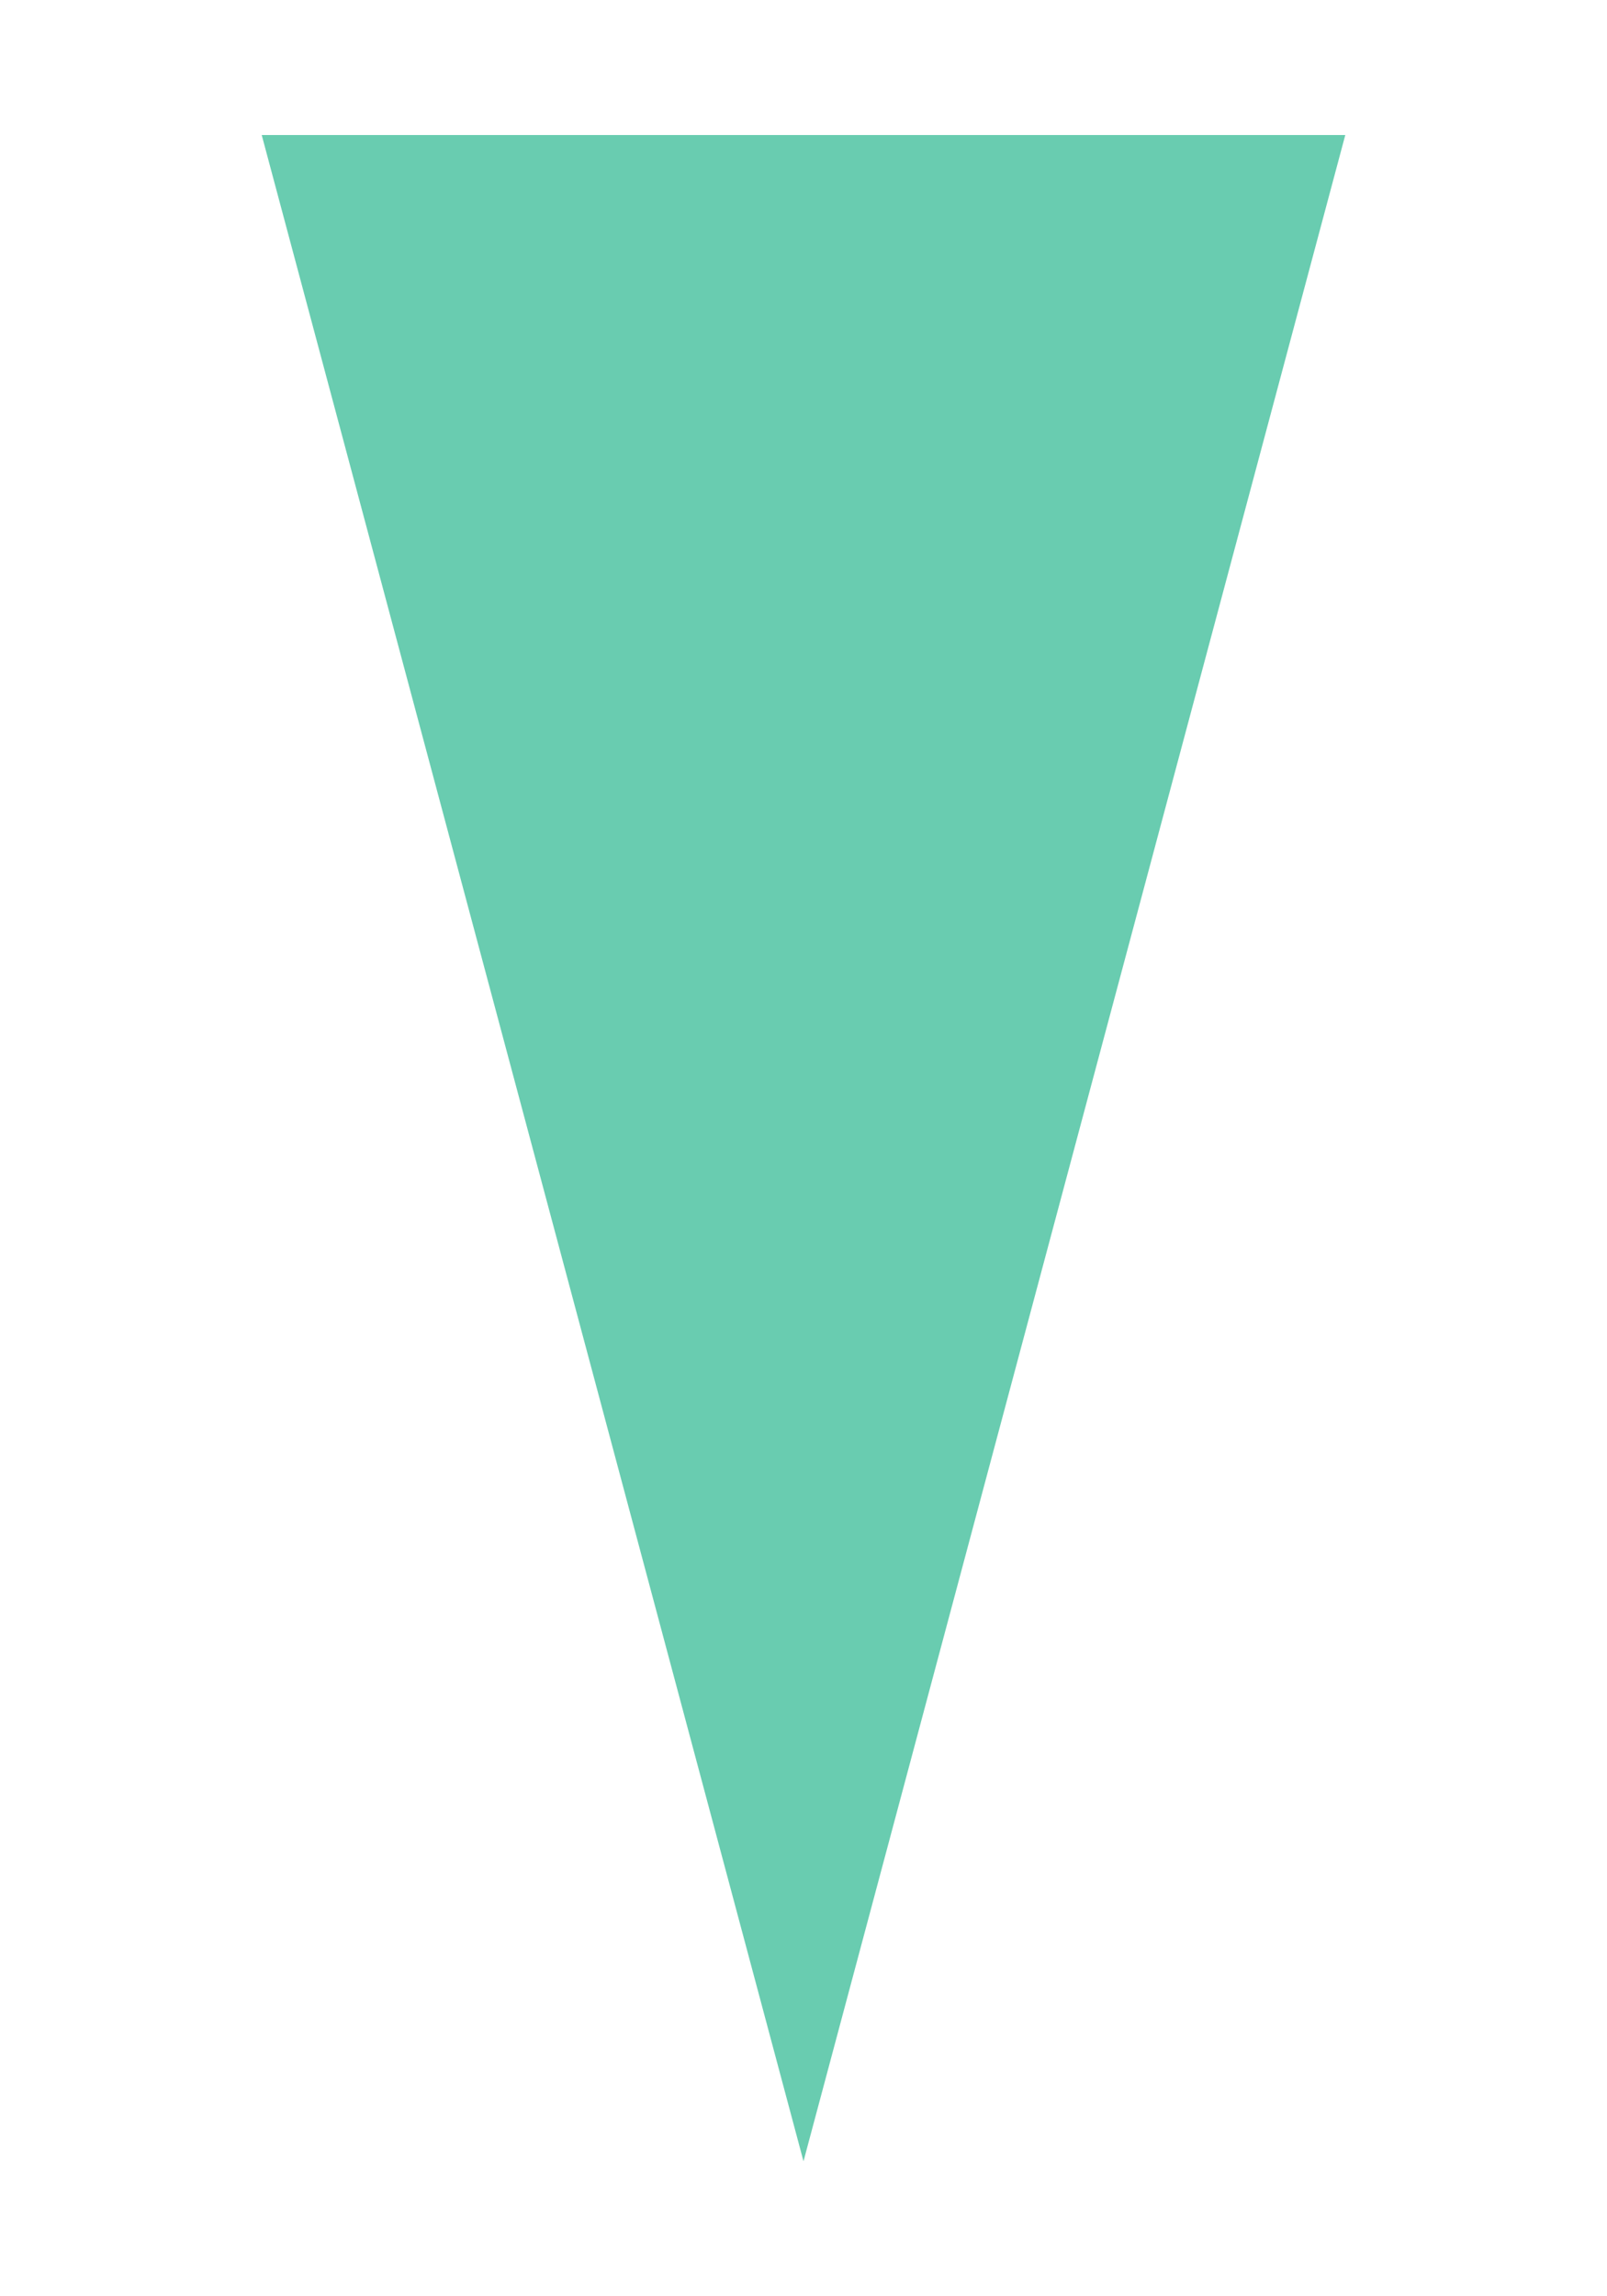 <?xml version="1.0" encoding="utf-8"?>
<!-- Generator: Adobe Illustrator 21.1.0, SVG Export Plug-In . SVG Version: 6.00 Build 0)  -->
<svg version="1.1" id="Layer_1" xmlns="http://www.w3.org/2000/svg" xmlns:xlink="http://www.w3.org/1999/xlink" x="0px" y="0px"
	 viewBox="0 0 350 500" style="enable-background:new 0 0 350 500;" xml:space="preserve">
<style type="text/css">
	.st0{fill:#69CCB0;}
	.st1{display:none;}
	.st2{display:inline;}
</style>
<g>
	<g>
		<polygon class="st0" points="175,470.6 293,29.4 57,29.4 		"/>
	</g>
	<g class="st1">
		<g class="st2">
			<path class="st0" d="M201.2,337.1c-6.5-4.6-13.1-9.6-19.8-15.2c0.4-0.3,0.8-0.7,1.2-1c5.9-5.1,11.4-10.3,16.6-15.6
				c6,3.7,11.9,6.9,17.4,9.8l1-3.8c-5-2.6-10.3-5.6-15.7-8.8c7.6-8.1,14.4-16.5,20.4-24.9c1.3,0.7,2.6,1.3,3.9,1.9l1-3.8
				c-0.9-0.4-1.7-0.9-2.6-1.3c1.7-2.5,3.4-5.1,5-7.6l3.7-13.8c-3.7,6.5-7.7,13.1-12.2,19.6c-4.1-2.2-8.4-4.5-12.7-7.1
				c6.2-5.8,11.9-11.7,17.1-17.8c2.8,1.3,5.5,2.6,8.1,3.8l1-3.8c-2.1-1-4.3-2-6.6-3.1c4-4.8,7.8-9.7,11.3-14.5l3-11.4
				c-5.2,8-11.1,16.1-17.9,24.2c-5.6-2.7-11.4-5.8-17.4-9.2c10-7.9,18.8-16.1,26.6-24.4c3.5,1.3,6.9,2.5,10.2,3.7l1-3.7
				c-2.7-0.9-5.5-1.9-8.4-3c4.9-5.5,9.4-10.9,13.5-16.3l2.8-10.4c-0.8,1.1-1.5,2.2-2.3,3.3c-5.8-1.4-12-3-18.4-5
				c6.4-5.7,12.2-11.5,17.6-17.3c2.7,0.6,5.2,1.2,7.7,1.7l1-3.7c-1.9-0.4-3.8-0.8-5.8-1.3c3.1-3.5,6.1-6.9,8.9-10.3l2.5-9.4
				c-4.7,6.1-9.9,12.4-15.7,18.7c-4.1-1-8.3-2.2-12.6-3.6c8.8-7.5,16.8-15.2,23.9-22.9c2.1,0.4,4.1,0.8,6.2,1.2l1-3.7
				c-1.4-0.3-2.8-0.5-4.2-0.8c1.7-1.9,3.4-3.8,5-5.7c0.5-0.6,0.9-1.1,1.4-1.7l2.5-9.3c-2.2,2.8-4.5,5.7-6.9,8.6
				c-2,2.4-4.2,4.8-6.3,7.2c-8-1.8-16.4-4.1-25.1-7.1c7.4-5.1,14.4-10.4,20.9-15.6c6.2,1.6,12.3,2.8,18.3,3.7l1-3.7
				c-5.1-0.8-10.3-1.8-15.6-3.1c7.9-6.6,15.1-13.1,21.6-19.5l2-7.5c-0.6,0.6-1.1,1.1-1.7,1.7c-8.5-2.1-17.4-4.9-26.5-8.4
				c7.2-6.4,13.7-12.7,19.5-18.7c2.3,0.3,4.7,0.6,7.1,0.8c2.8,0.2,5.5,0.3,8.1,0.4l1-3.8c-2.9,0-5.8-0.1-8.8-0.4
				c-1.4-0.1-2.8-0.3-4.2-0.4c4.7-5.1,8.9-10,12.6-14.6h-5c-3.6,4.4-7.7,9-12.3,13.9c-6.8-1.1-13.1-2.6-18.8-4.5
				c3.9-3.4,7.4-6.6,10.4-9.5h-5.6c-2.7,2.5-5.7,5.2-9,8c-6.8-2.5-12.7-5.3-17.5-8h-12.7c-4.4,3-9.3,6.2-14.7,9.4
				c-4.4-3.2-8.3-6.3-12-9.4h-5.9c4.2,3.7,8.9,7.6,14.3,11.5c-7,4-14.8,7.9-23.3,11.7c-5.4-5.7-10-11.3-13.8-16.4
				c7.3-2.1,14.1-4.4,20.6-6.7h-11.8c-3.6,1.2-7.3,2.3-11.2,3.4c-0.8-1.2-1.6-2.3-2.3-3.4h-4.7c0.9,1.5,2,3,3.1,4.6
				c-8.2,2.3-16.8,4.4-25.9,6.2c-2.6-3.8-4.8-7.4-6.9-10.8h-4.5c2.1,3.7,4.5,7.5,7.2,11.6c-5.4,1-11,2-16.8,2.8
				c-2.4-5.1-4.4-10-6.1-14.4H99c1.7,4.5,3.7,9.6,6.2,14.9c-4.7,0.6-9.4,1.1-13.9,1.5c-2.2-6-3.9-11.5-5.2-16.5H82
				c1.4,5.1,3.1,10.7,5.2,16.8C81.7,46.5,76.3,46.8,71,47c-2.6-6.5-4.8-12.4-6.5-17.8h-4c1.7,5.3,3.9,11.3,6.5,17.9
				c-1.7,0-3.5,0.1-5.2,0.1l1,3.8c1.9,0,3.8-0.1,5.7-0.1c3,7.1,6.5,14.7,10.7,22.7c-1.6,0-3.1,0.1-4.6,0.1c-2,0-3.9,0-5.8-0.1l1,3.8
				c1.5,0,3.1,0.1,4.7,0.1c2.2,0,4.4,0,6.6-0.1c4.2,7.7,9,15.7,14.5,23.8c-5.9,0.5-11.5,0.9-16.7,1c-2-3.8-3.8-7.5-5.6-11.1l5,17.9
				c4.3,7.7,9,15.7,14.4,23.7c-2.7,0.3-5.3,0.5-7.8,0.7l1,3.7c3-0.2,6.1-0.5,9.2-0.9c6.5,9.5,13.8,19.1,22,28.7
				c-4.8,1.1-9.4,2-14,2.8C97,158.8,91.7,150,87,141.6l3.8,14.3c2.5,4.1,5.2,8.3,8,12.5c-1.5,0.3-3,0.5-4.5,0.7l1,3.7
				c1.9-0.3,3.9-0.6,5.9-0.9c7.2,10.3,15.4,20.9,24.9,31.4c-6.6,1.5-12.9,2.7-18.9,3.6c-1.8-3.1-3.6-6.2-5.2-9.3l3.9,14.7
				c4.6,7.5,9.7,15.1,15.5,22.8c-3,0.9-5.9,1.7-8.7,2.4l1,3.7c3.3-0.9,6.7-1.8,10.2-2.9c6.4,8.2,13.4,16.3,21.3,24.3
				c0.5,0.5,1,1,1.5,1.5c-5,2-9.9,3.8-14.7,5.4c-7-9.4-13-18.7-18.2-27.6l3.5,13.2c3.3,5.1,6.9,10.4,10.8,15.6
				c-2.1,0.6-4.1,1.2-6.1,1.8l1,3.7c2.5-0.7,5-1.4,7.5-2.3c6.4,8.4,13.5,17,21.5,25.4c-5.5,2.7-10.9,5.1-16.2,7.2
				c-3.3-5.4-6.3-10.7-8.9-15.8l4.1,15.4c0.4,0.6,0.7,1.2,1.1,1.9c-0.2,0.1-0.4,0.1-0.6,0.2l1,3.7c0.5-0.2,1.1-0.4,1.6-0.6
				c5.4,8.5,11.7,17.3,19.1,26.1c-4.1,2.6-8.1,5-12,7.2l1,3.8c4.4-2.5,9-5.1,13.5-8.1c4,4.6,8.3,9.2,13,13.8c2.6,2.6,5.2,5,7.9,7.4
				c-6.3,5.3-12.7,10-18.9,14c-5.3-7.9-10.1-15.7-14.5-23.5l3.7,13.8c2.4,3.9,4.9,7.8,7.6,11.8c-1.3,0.8-2.5,1.6-3.8,2.3l1,3.9
				c1.6-1,3.3-1.9,4.9-3c0.8,1.2,1.6,2.4,2.5,3.6c6,8.6,12.1,16.6,18.2,24.2c-0.7,0.8-1.5,1.7-2.3,2.5c-3,3.2-6,6.2-8.9,9.1
				c-2.1-2-4.2-4.1-6.3-6.2l2,7.4c0.5,0.5,1,0.9,1.4,1.4c-0.3,0.3-0.6,0.5-0.9,0.8l1.1,4.2c0.9-0.8,1.7-1.5,2.6-2.3
				c2.4,2.3,5,4.5,7.5,6.7c3.1,2.7,6.3,5.2,9.5,7.7l1.1-4c-2.7-2.1-5.3-4.3-8-6.5c-2.5-2.1-4.9-4.3-7.3-6.4c3-2.9,6-5.9,9-9.2
				c0.6-0.7,1.2-1.3,1.8-2c2.8,3.3,5.5,6.6,8.3,9.7l1.2-4.5c-2.3-2.6-4.6-5.4-6.9-8.1c5.1-5.8,9.6-11.7,13.7-17.6l4.2-15.6
				c-5.8-4.1-11.7-8.7-17.8-14c1.6-1.4,3.2-2.8,4.8-4.3c5.3-5,10.1-10,14.5-15.2c2.1,1.5,4.2,2.9,6.3,4.2l1.1-3.9
				c-1.6-1.1-3.2-2.1-4.9-3.2c3.2-3.8,6.1-7.7,8.8-11.6l3.2-11.9C212,323,207,330.1,201.2,337.1z M180,318c-0.5,0.5-1.1,0.9-1.6,1.3
				c-2.8-2.4-5.6-4.8-8.3-7.4c-4.1-3.7-7.9-7.5-11.6-11.3c5.8-3,11.7-6.4,17.6-10.2c0.2-0.1,0.4-0.3,0.6-0.4
				c6.5,4.8,12.9,9.2,19.1,13.1C190.9,308.3,185.6,313.2,180,318z M213.6,86.5c1.2,0.7,2.5,1.3,3.7,2c-6.8,4.4-14,8.7-21.6,12.7
				c-7.3-4.3-14.6-9.1-21.8-14.7c8.3-3.3,16-6.8,23.3-10.5C202.3,79.7,207.7,83.2,213.6,86.5z M201.1,74c9.6-5.1,18.3-10.4,26-15.7
				c5.1,2.7,10.6,5.4,16.3,7.9c0.8,0.4,1.6,0.7,2.4,1c-7.5,6.4-15.8,12.7-24.9,18.8c-1.8-0.9-3.6-1.9-5.4-2.9
				C210.4,80.3,205.6,77.2,201.1,74z M159.9,121.2c1.5-0.5,3-1.1,4.5-1.7c9.2,7.3,18.5,13.4,27.8,18.6c-7,3.5-14.3,6.9-21.9,10
				c-9.1-6.2-18.1-13.4-26.7-21.7C149,124.9,154.4,123.2,159.9,121.2z M140.5,123.4c-2.2-2.2-4.4-4.4-6.5-6.8c-4.6-5-8.7-10-12.5-15
				c6.2-1.1,12.5-2.5,19.1-4.2c3,3.2,6.1,6.5,9.4,9.6c3.6,3.4,7.2,6.7,10.9,9.7c-0.8,0.3-1.6,0.6-2.4,0.9
				C152.4,119.9,146.4,121.8,140.5,123.4z M203.9,171.3c-5.7,3.6-11.8,7.1-18.1,10.3c-10.7-6.5-21.6-14.1-32.4-22.9
				c2.1-0.7,4.3-1.5,6.5-2.3c3.4-1.2,6.7-2.5,9.9-3.8C181.2,160.1,192.7,166.3,203.9,171.3z M203.3,195.8c-2.9,2-5.9,4.1-9,6.1
				c-6.5,4.2-12.9,7.9-19.2,11.3c-6.2-4.5-12.4-9.4-18.6-14.6c5.8-2.1,11.7-4.4,17.7-7.1c3.9-1.7,7.7-3.6,11.4-5.4
				C191.6,189.6,197.5,192.8,203.3,195.8z M189.7,183.9c6.5-3.4,12.6-7,18.5-10.8c5.5,2.3,11,4.4,16.3,6.2
				c-5.5,4.7-11.4,9.4-17.6,13.9C201.3,190.4,195.5,187.3,189.7,183.9z M207.8,168.8c-11.1-4.8-22.4-10.7-33.6-18.1
				c7.7-3.2,15.1-6.7,22.2-10.3c10.8,5.7,21.4,10.2,31.6,13.7C221.7,159.2,215,164.1,207.8,168.8z M168.6,118
				c9.5-3.8,18.5-7.9,27-12.3c9.8,5.6,19.6,10.1,29.1,13.8c-8.8,5.8-18.3,11.4-28.4,16.6C187.1,131,177.8,125.1,168.6,118z
				 M191.7,103.3c-8.3,4.3-17.2,8.3-26.5,11.9c-4.2-3.4-8.3-7-12.4-10.9c-2.8-2.7-5.4-5.3-7.9-8c4.4-1.2,8.9-2.6,13.5-4.1
				c3.9-1.3,7.7-2.7,11.4-4.1c0.3,0.2,0.6,0.5,0.9,0.7C177.6,94.3,184.6,99.1,191.7,103.3z M157.1,88.6c-5.1,1.7-10.2,3.2-15.1,4.5
				c-6.2-6.9-11.5-13.8-16.2-20.6c2.4-0.5,4.8-1,7.3-1.6c4.8-1.1,9.5-2.4,14-3.7c5.7,6.1,12.1,12.2,19.4,18.2
				C163.3,86.5,160.2,87.6,157.1,88.6z M137.7,94.2c-6.4,1.6-12.7,2.9-18.7,4c-5.5-7.6-10.2-15.1-14.2-22.4c5.4-0.6,11-1.5,16.7-2.5
				C126.2,80.2,131.5,87.2,137.7,94.2z M131,119.2c1.7,1.9,3.4,3.7,5.2,5.4c-5,1.3-9.8,2.5-14.6,3.5c-7.1-7.9-13.3-15.9-18.9-23.7
				c4.7-0.5,9.5-1.2,14.5-2C121.4,108,126,113.6,131,119.2z M139.3,127.7c8.6,8.4,17.6,15.8,26.8,22.2c-2.5,1-5,1.9-7.5,2.9
				c-2.9,1.1-5.7,2-8.5,3c-6-5-11.9-10.4-17.7-16.3c-2.7-2.7-5.3-5.4-7.8-8.1C129.4,130.3,134.3,129.1,139.3,127.7z M181.8,183.6
				c-3,1.5-6.1,2.9-9.2,4.3c-6.6,2.9-13.1,5.4-19.5,7.7c-4.3-3.8-8.6-7.7-12.9-11.9c-5.7-5.5-11-11-15.9-16.6
				c8.1-2,16.4-4.3,24.9-7.1C160,169.1,171,176.9,181.8,183.6z M171.3,215.1c-6.5,3.4-12.9,6.4-19.2,9c-2.4-2.2-4.8-4.5-7.2-6.8
				c-4-3.9-7.9-7.9-11.5-11.8c6.1-1.6,12.4-3.4,18.9-5.6C158.6,205.4,165,210.5,171.3,215.1z M174.8,217.7
				c8.6,6.2,17.1,11.7,25.4,16.5c-6.1,4.6-12.6,9-19.5,13.2c-8.4-6.1-16.9-12.9-25.3-20.4C161.7,224.2,168.2,221.1,174.8,217.7z
				 M201.9,266.1c-7.6,6.8-15.9,13.2-25,19.3c-7.7-5.9-15.5-12.5-23.2-19.8c8.7-3.8,17.7-8.2,26.8-13.6
				C187.7,257.2,194.9,261.9,201.9,266.1z M218.8,275.7c-6,8.4-12.7,16.6-20.2,24.7c-6-3.7-12.2-7.9-18.4-12.5
				c9.2-6.2,17.6-12.8,25.3-19.6C209.9,270.9,214.4,273.4,218.8,275.7z M221.9,246c-5.2,5.9-10.8,11.8-17,17.5
				c-6.8-4.1-13.8-8.6-20.9-13.6c7-4.3,13.6-8.8,19.8-13.5C210,239.9,216.1,243.1,221.9,246z M203.5,231.7c-8-4.7-16.4-10-24.9-16.1
				c5.9-3.2,11.9-6.7,17.9-10.6c3.7-2.4,7.2-4.8,10.7-7.3c7.8,3.9,15.4,7.2,22.6,10C222.1,215.9,213.3,224,203.5,231.7z M248,186.2
				c-4.6,6.1-9.7,12.4-15.4,18.6c-7-2.7-14.3-5.9-21.9-9.6c6.4-4.7,12.4-9.5,18-14.4c0.3,0.1,0.7,0.2,1,0.3
				C236.1,183.1,242.3,184.8,248,186.2z M245.4,159.5c-5.4,5.7-11.2,11.4-17.6,17c-5.1-1.7-10.4-3.7-15.8-5.9
				c7.2-4.8,13.9-9.8,20.2-15C236.8,157.1,241.2,158.3,245.4,159.5z M255.3,128.8c-7.1,7.6-15,15.2-23.8,22.5
				c-9.9-3.3-20.4-7.6-31-13.1c10.2-5.4,19.8-11.2,28.7-17.1C238.2,124.4,247,126.9,255.3,128.8z M228.7,116.8
				c-9.5-3.5-19.2-7.9-29-13.4c7.6-4.1,14.8-8.5,21.6-13c9.5,4.7,19,8.3,28.3,11C243,106.7,236.1,111.8,228.7,116.8z M276.5,77.6
				c-7,6.9-14.8,13.9-23.3,20.9c-9.3-2.5-18.8-6-28.3-10.6c9.1-6.2,17.4-12.7,25-19.1C259,72.5,267.9,75.4,276.5,77.6z M249,41.7
				c5.7,2,12.1,3.7,19,4.9c-5.6,5.8-11.8,11.8-18.8,17.8c-1.4-0.6-2.7-1.1-4.1-1.7c-5.1-2.2-9.8-4.5-14.4-6.9
				C237.5,51,243.6,46.2,249,41.7z M223.9,29.9c5.3,3.3,12.3,7,20.9,10.3c-5.3,4.3-11.2,8.9-17.9,13.6c-7.4-4.1-14.2-8.3-20.3-12.6
				C213.1,37.3,218.8,33.5,223.9,29.9z M202.9,43.3c6.1,4.3,12.9,8.7,20.4,12.9c-7.7,5.2-16.2,10.3-25.7,15.3
				c-7-5.2-13.2-10.7-18.5-16C187.8,51.6,195.8,47.4,202.9,43.3z M193.8,73.4c-7.3,3.6-15,7.1-23.3,10.3C163.3,78,156.9,72,151.1,66
				c8.6-2.7,16.6-5.7,24.1-8.9C180.6,62.6,186.8,68.1,193.8,73.4z M158.5,37.2c3.8,5.2,8.4,11,14,16.9c-7.5,3.2-15.6,6.1-24.2,8.7
				c-6-6.6-11.2-13.1-15.6-19.3C141.7,41.7,150.3,39.5,158.5,37.2z M128.4,44.4c4.4,6.3,9.6,12.9,15.6,19.7c-3.9,1.1-7.9,2.2-12,3.1
				c-2.9,0.7-5.8,1.3-8.7,1.8c-4.9-7.5-9-14.9-12.4-21.7C117,46.5,122.8,45.5,128.4,44.4z M106,48c0.3,0,0.6-0.1,0.9-0.1
				c3.3,6.9,7.4,14.3,12.3,21.9c-5.6,1-11.1,1.8-16.4,2.4c-4.1-7.9-7.5-15.5-10.2-22.6C97.1,49.1,101.5,48.6,106,48z M72.7,50.9
				c5.2-0.2,10.5-0.5,15.9-1c2.7,7.1,6,14.8,10,22.7c-5.3,0.5-10.3,0.8-15.1,1C79.3,65.6,75.7,58,72.7,50.9z M85.6,77.3
				c4.8-0.2,9.8-0.5,15-1.1c4,7.4,8.6,15,14.1,22.7c-5,0.8-9.8,1.4-14.5,1.9C94.7,92.8,89.8,84.9,85.6,77.3z M81.1,106
				c5.4-0.2,11.1-0.6,17.1-1.1c5.6,8,11.9,16.1,19,24.1c-7,1.4-13.8,2.4-20.2,3.2C91,123.3,85.7,114.5,81.1,106z M99.4,135.8
				c6.6-0.9,13.6-2,20.8-3.4c3,3.3,6.1,6.6,9.3,9.8c5.3,5.3,10.7,10.3,16.2,15c-8.3,2.7-16.4,4.9-24.3,6.8
				C113.2,154.5,105.9,145.1,99.4,135.8z M105.5,171.2c4.7-0.9,9.5-1.9,14.5-3c5.4,6.1,11.2,12.2,17.4,18.3
				c3.8,3.7,7.6,7.2,11.5,10.6c-6.3,2.1-12.5,3.8-18.5,5.3C121,191.9,112.7,181.4,105.5,171.2z M109.3,210.5
				c6.3-1,12.9-2.3,19.7-3.9c4.1,4.5,8.5,9,13.1,13.4c2,2,4.1,3.9,6.1,5.8c-8,3.3-15.6,5.9-22.9,8.2
				C119.4,226.1,114,218.2,109.3,210.5z M127.9,237.2c7.4-2.4,15.3-5.2,23.5-8.6c8.6,7.7,17.2,14.6,25.6,20.9
				c-9,5.2-17.8,9.5-26.3,13.2c-0.9-0.8-1.7-1.7-2.6-2.5C140.6,252.6,133.9,244.9,127.9,237.2z M134.5,272.9
				c4.9-1.7,10-3.6,15.3-5.7c7.9,7.6,15.8,14.4,23.7,20.4c-6,3.8-11.9,7.2-17.7,10.2C147.8,289.5,140.8,281.2,134.5,272.9z
				 M138,310.1c5.5-2.2,11.1-4.7,16.9-7.6c4,4.1,8.1,8.2,12.5,12.2c2.7,2.5,5.3,4.8,8,7.1c-6.2,5.1-12.5,9.6-18.7,13.7
				C149.4,327,143.2,318.4,138,310.1z M199.2,379.7c-5.4,8.6-11.7,17.5-19.3,26.2c-5.9-7.3-11.7-15.1-17.5-23.4
				c-0.8-1.2-1.6-2.4-2.4-3.6c6.4-4.2,13-9,19.6-14.6C186.3,370.1,192.9,375.2,199.2,379.7z M184.6,354.7c-1.6,1.5-3.3,3-5,4.5
				c-2.7-2.4-5.3-4.9-8-7.5c-4.5-4.4-8.6-8.8-12.5-13.2c6.3-4.2,12.8-8.9,19.2-14.1c6.9,5.7,13.7,10.9,20.3,15.6
				C194.4,345,189.7,350,184.6,354.7z"/>
		</g>
	</g>
</g>
</svg>
